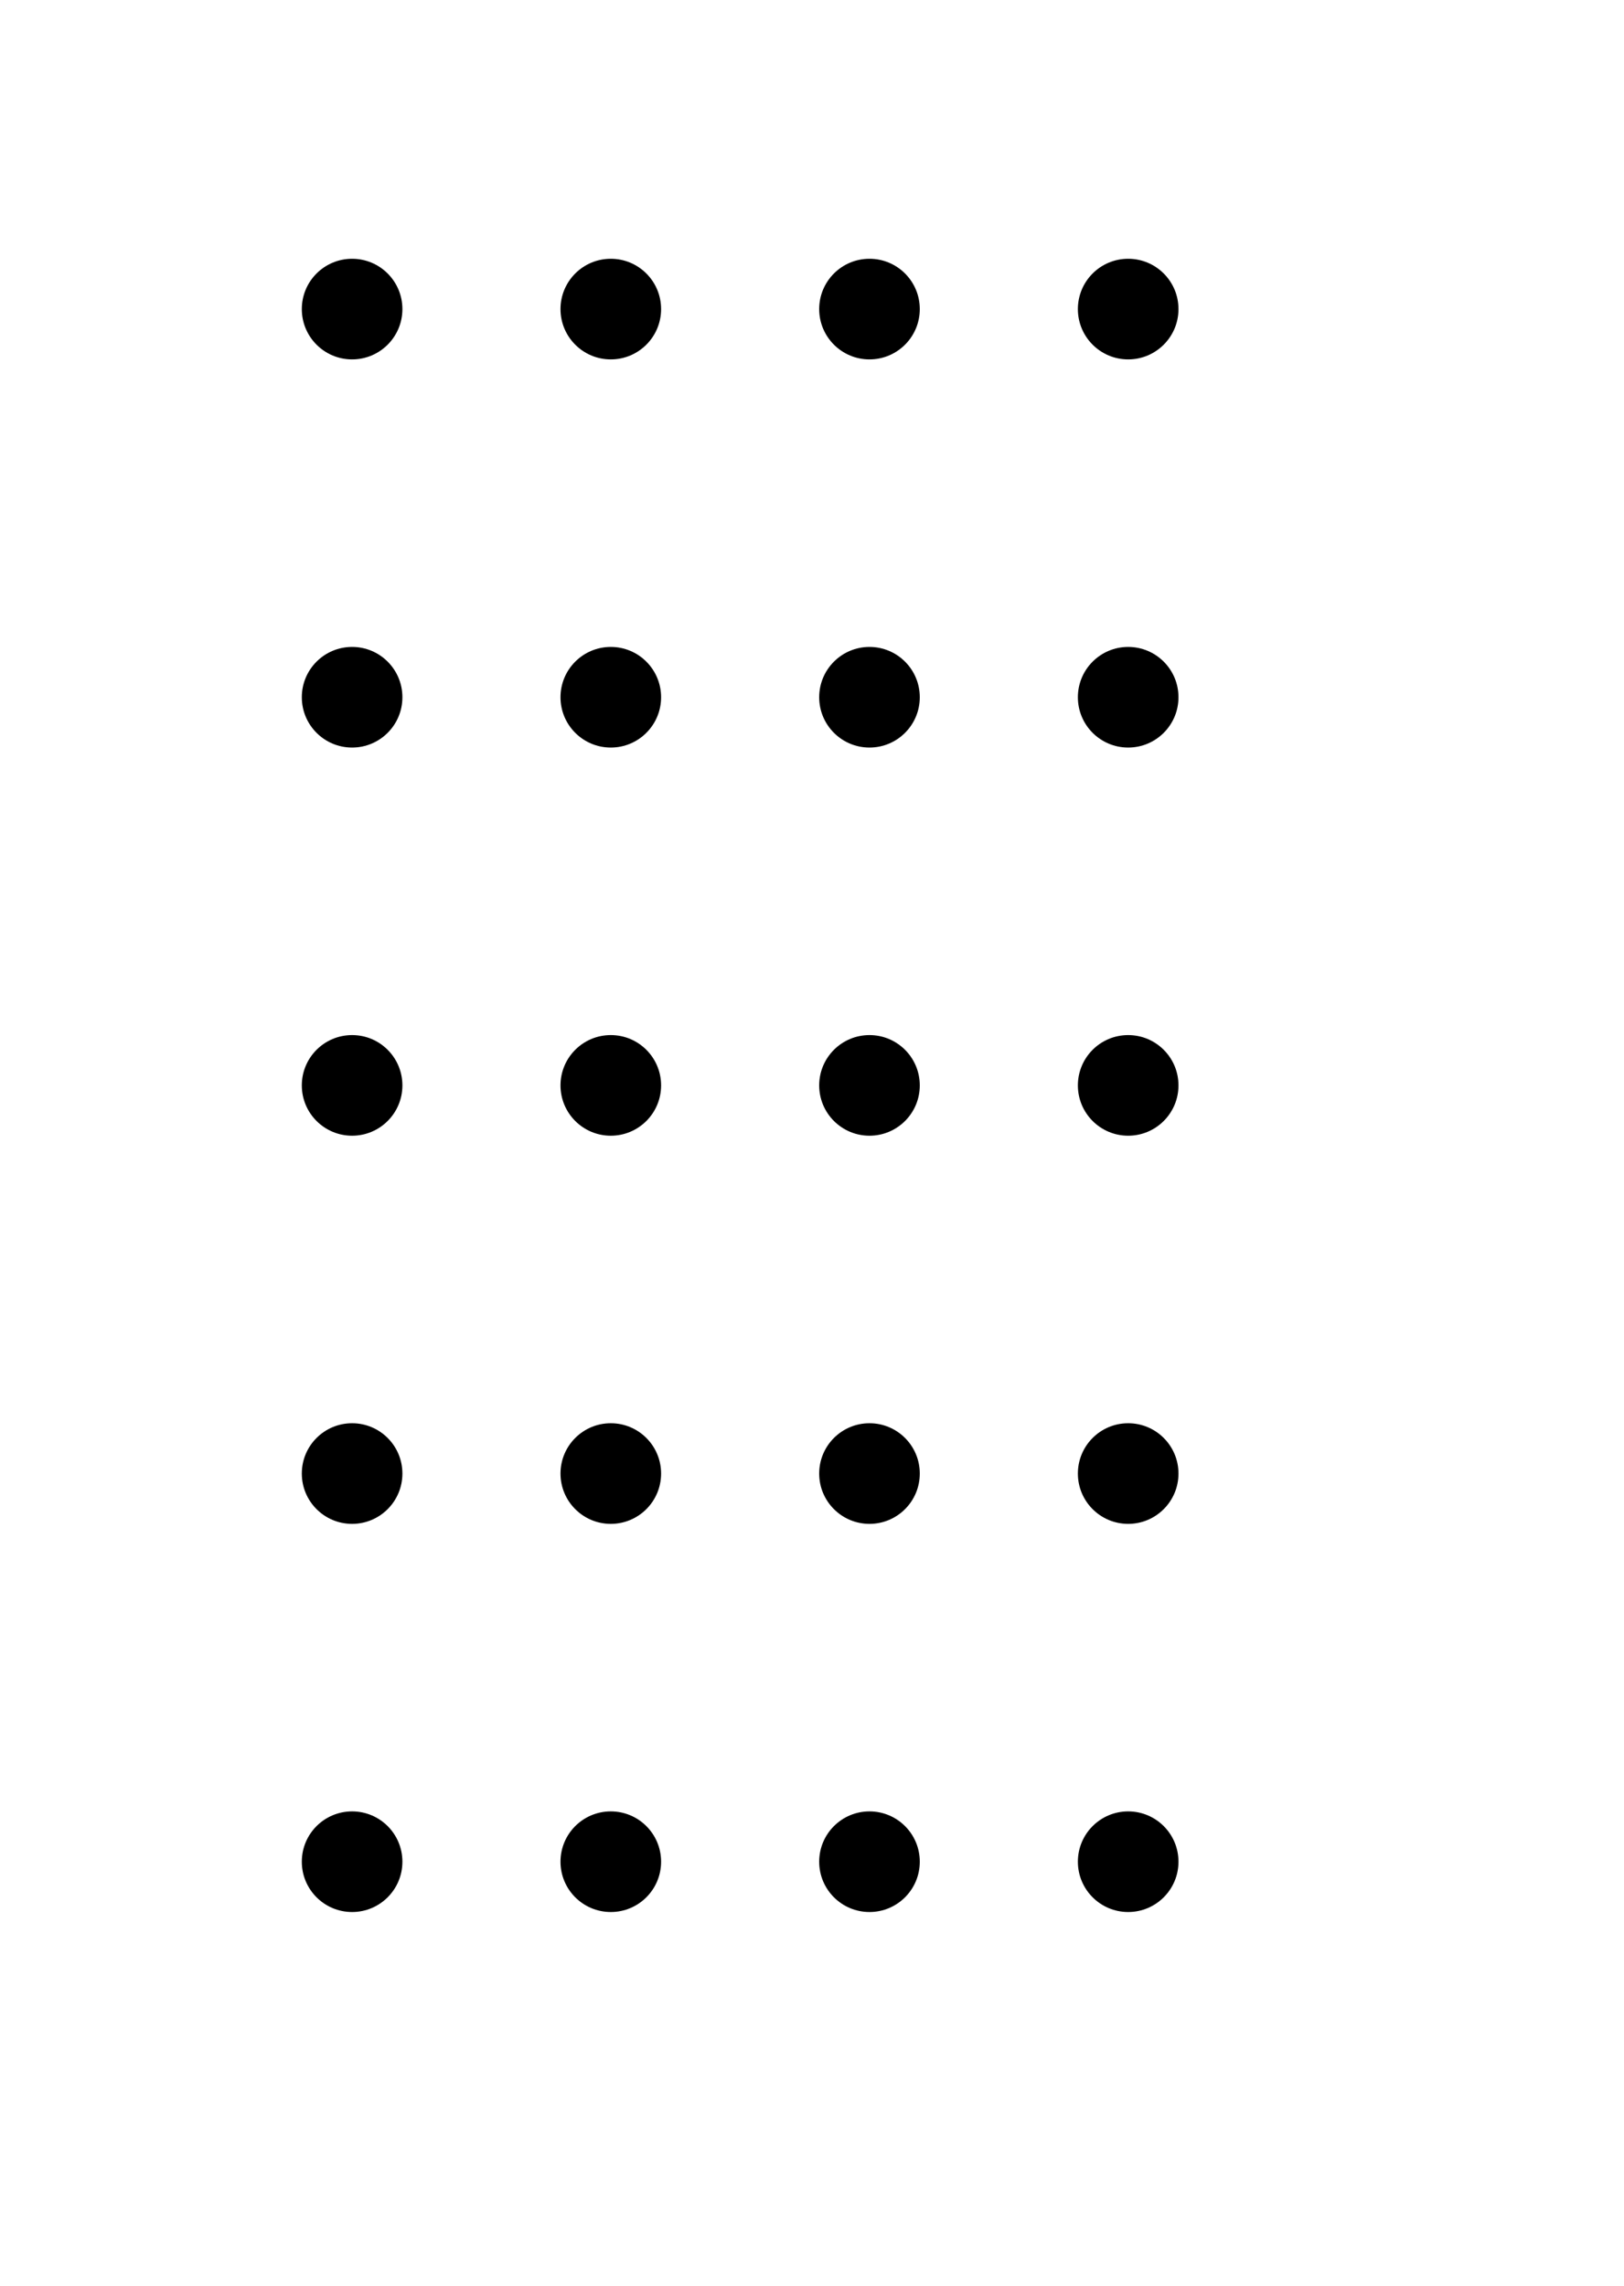 <svg width="113" height="159" viewBox="0 0 113 159" fill="none" xmlns="http://www.w3.org/2000/svg">
<mask id="mask0_14_1585" style="mask-type:alpha" maskUnits="userSpaceOnUse" x="0" y="0" width="113" height="159">
<rect x="113" width="159" height="113" transform="rotate(90 113 0)" fill="#D9D9D9"/>
</mask>
<g mask="url(#mask0_14_1585)">
<circle cx="78.5" cy="21.5" r="3.5" transform="rotate(90 78.5 21.5)" fill="black"/>
<circle cx="60.5" cy="21.5" r="3.5" transform="rotate(90 60.5 21.5)" fill="black"/>
<circle cx="42.5" cy="21.5" r="3.5" transform="rotate(90 42.5 21.5)" fill="black"/>
<circle cx="24.5" cy="21.5" r="3.5" transform="rotate(90 24.5 21.5)" fill="black"/>
<circle cx="78.5" cy="102.5" r="3.5" transform="rotate(90 78.5 102.5)" fill="black"/>
<circle cx="60.5" cy="102.5" r="3.5" transform="rotate(90 60.5 102.5)" fill="black"/>
<circle cx="42.5" cy="102.5" r="3.5" transform="rotate(90 42.5 102.5)" fill="black"/>
<circle cx="24.5" cy="102.5" r="3.5" transform="rotate(90 24.5 102.5)" fill="black"/>
<circle cx="78.5" cy="48.5" r="3.5" transform="rotate(90 78.5 48.5)" fill="black"/>
<circle cx="60.5" cy="48.5" r="3.5" transform="rotate(90 60.5 48.5)" fill="black"/>
<circle cx="42.5" cy="48.5" r="3.5" transform="rotate(90 42.5 48.5)" fill="black"/>
<circle cx="24.5" cy="48.5" r="3.5" transform="rotate(90 24.5 48.5)" fill="black"/>
<circle cx="78.5" cy="129.5" r="3.5" transform="rotate(90 78.5 129.5)" fill="black"/>
<circle cx="60.5" cy="129.5" r="3.5" transform="rotate(90 60.5 129.5)" fill="black"/>
<circle cx="42.5" cy="129.5" r="3.5" transform="rotate(90 42.5 129.5)" fill="black"/>
<circle cx="24.5" cy="129.5" r="3.5" transform="rotate(90 24.5 129.5)" fill="black"/>
<circle cx="78.5" cy="75.5" r="3.5" transform="rotate(90 78.5 75.5)" fill="black"/>
<circle cx="60.5" cy="75.5" r="3.5" transform="rotate(90 60.5 75.5)" fill="black"/>
<circle cx="42.5" cy="75.5" r="3.5" transform="rotate(90 42.5 75.5)" fill="black"/>
<circle cx="24.5" cy="75.5" r="3.5" transform="rotate(90 24.5 75.5)" fill="black"/>
</g>
</svg>
